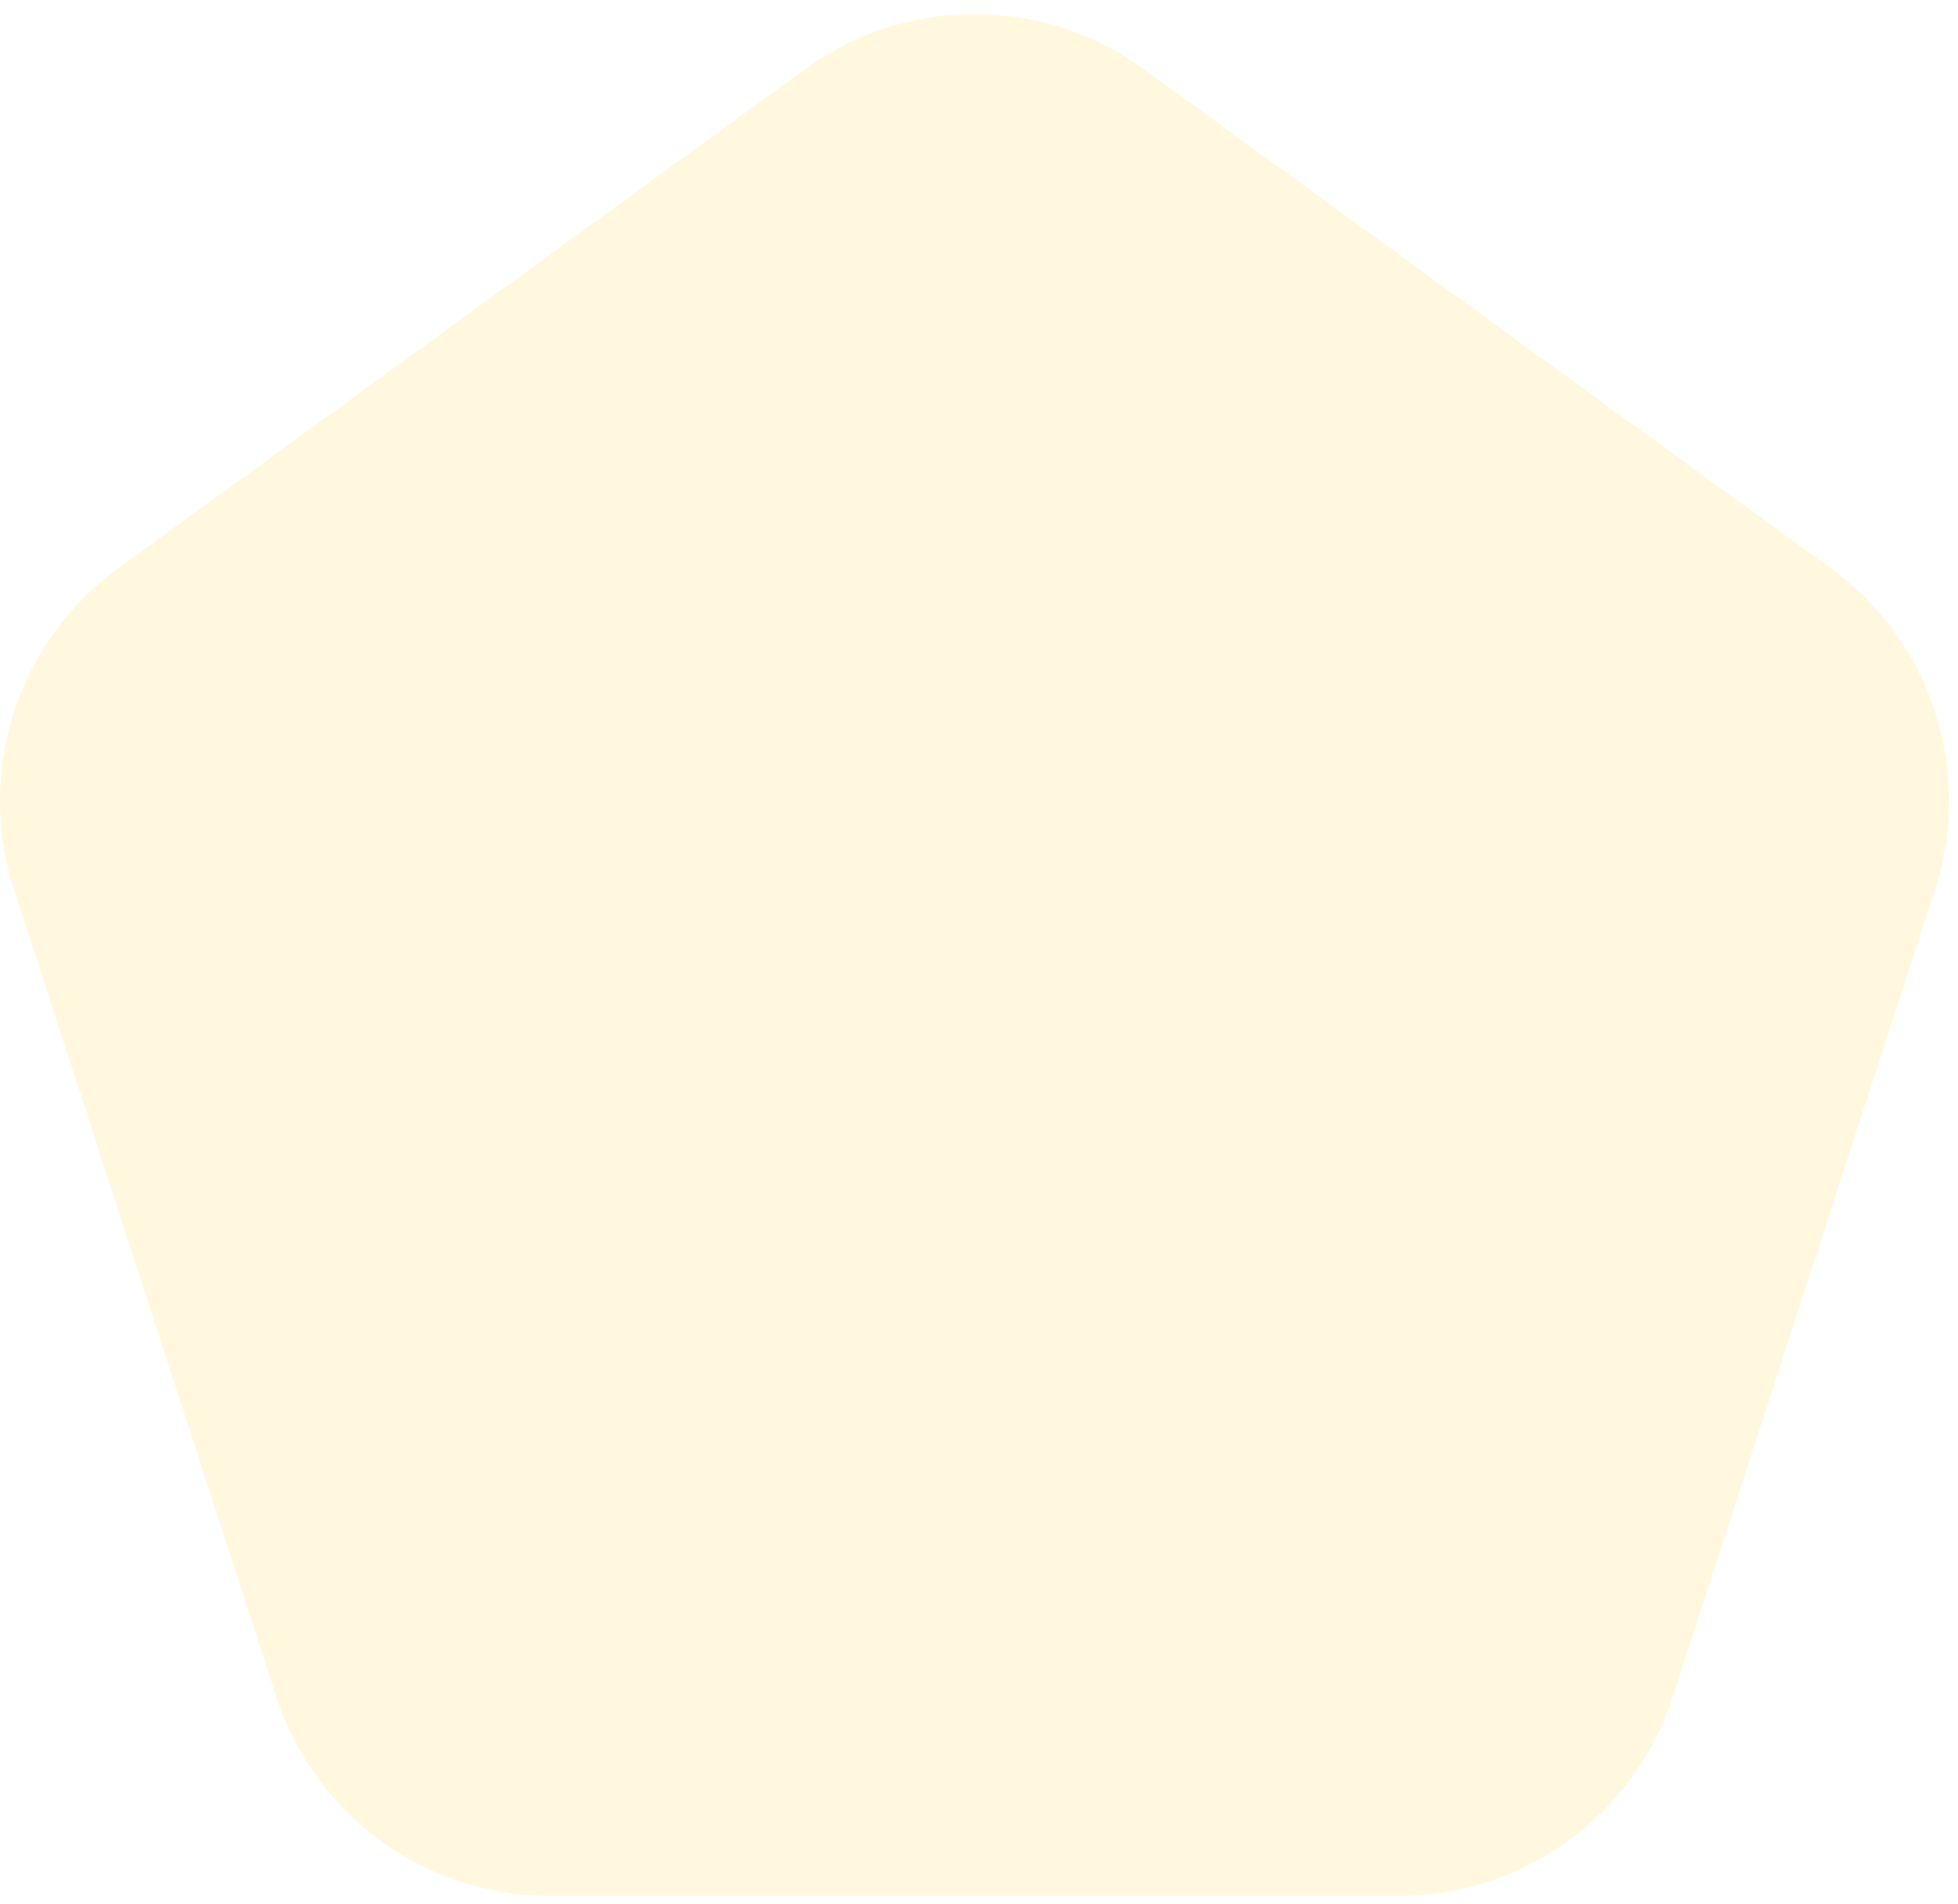 <svg width="109" height="106" viewBox="0 0 109 106" fill="none" xmlns="http://www.w3.org/2000/svg">
<path id="Polygon 2" d="M44.845 3.833C50.453 -0.241 58.047 -0.241 63.655 3.833L101.909 31.626C107.517 35.7 109.863 42.922 107.721 49.515L93.109 94.485C90.967 101.078 84.824 105.541 77.892 105.541H30.608C23.676 105.541 17.533 101.078 15.391 94.485L0.779 49.515C-1.363 42.922 0.983 35.7 6.591 31.626L44.845 3.833Z" fill="#fedc60" fill-opacity="0.2"/>
</svg>
